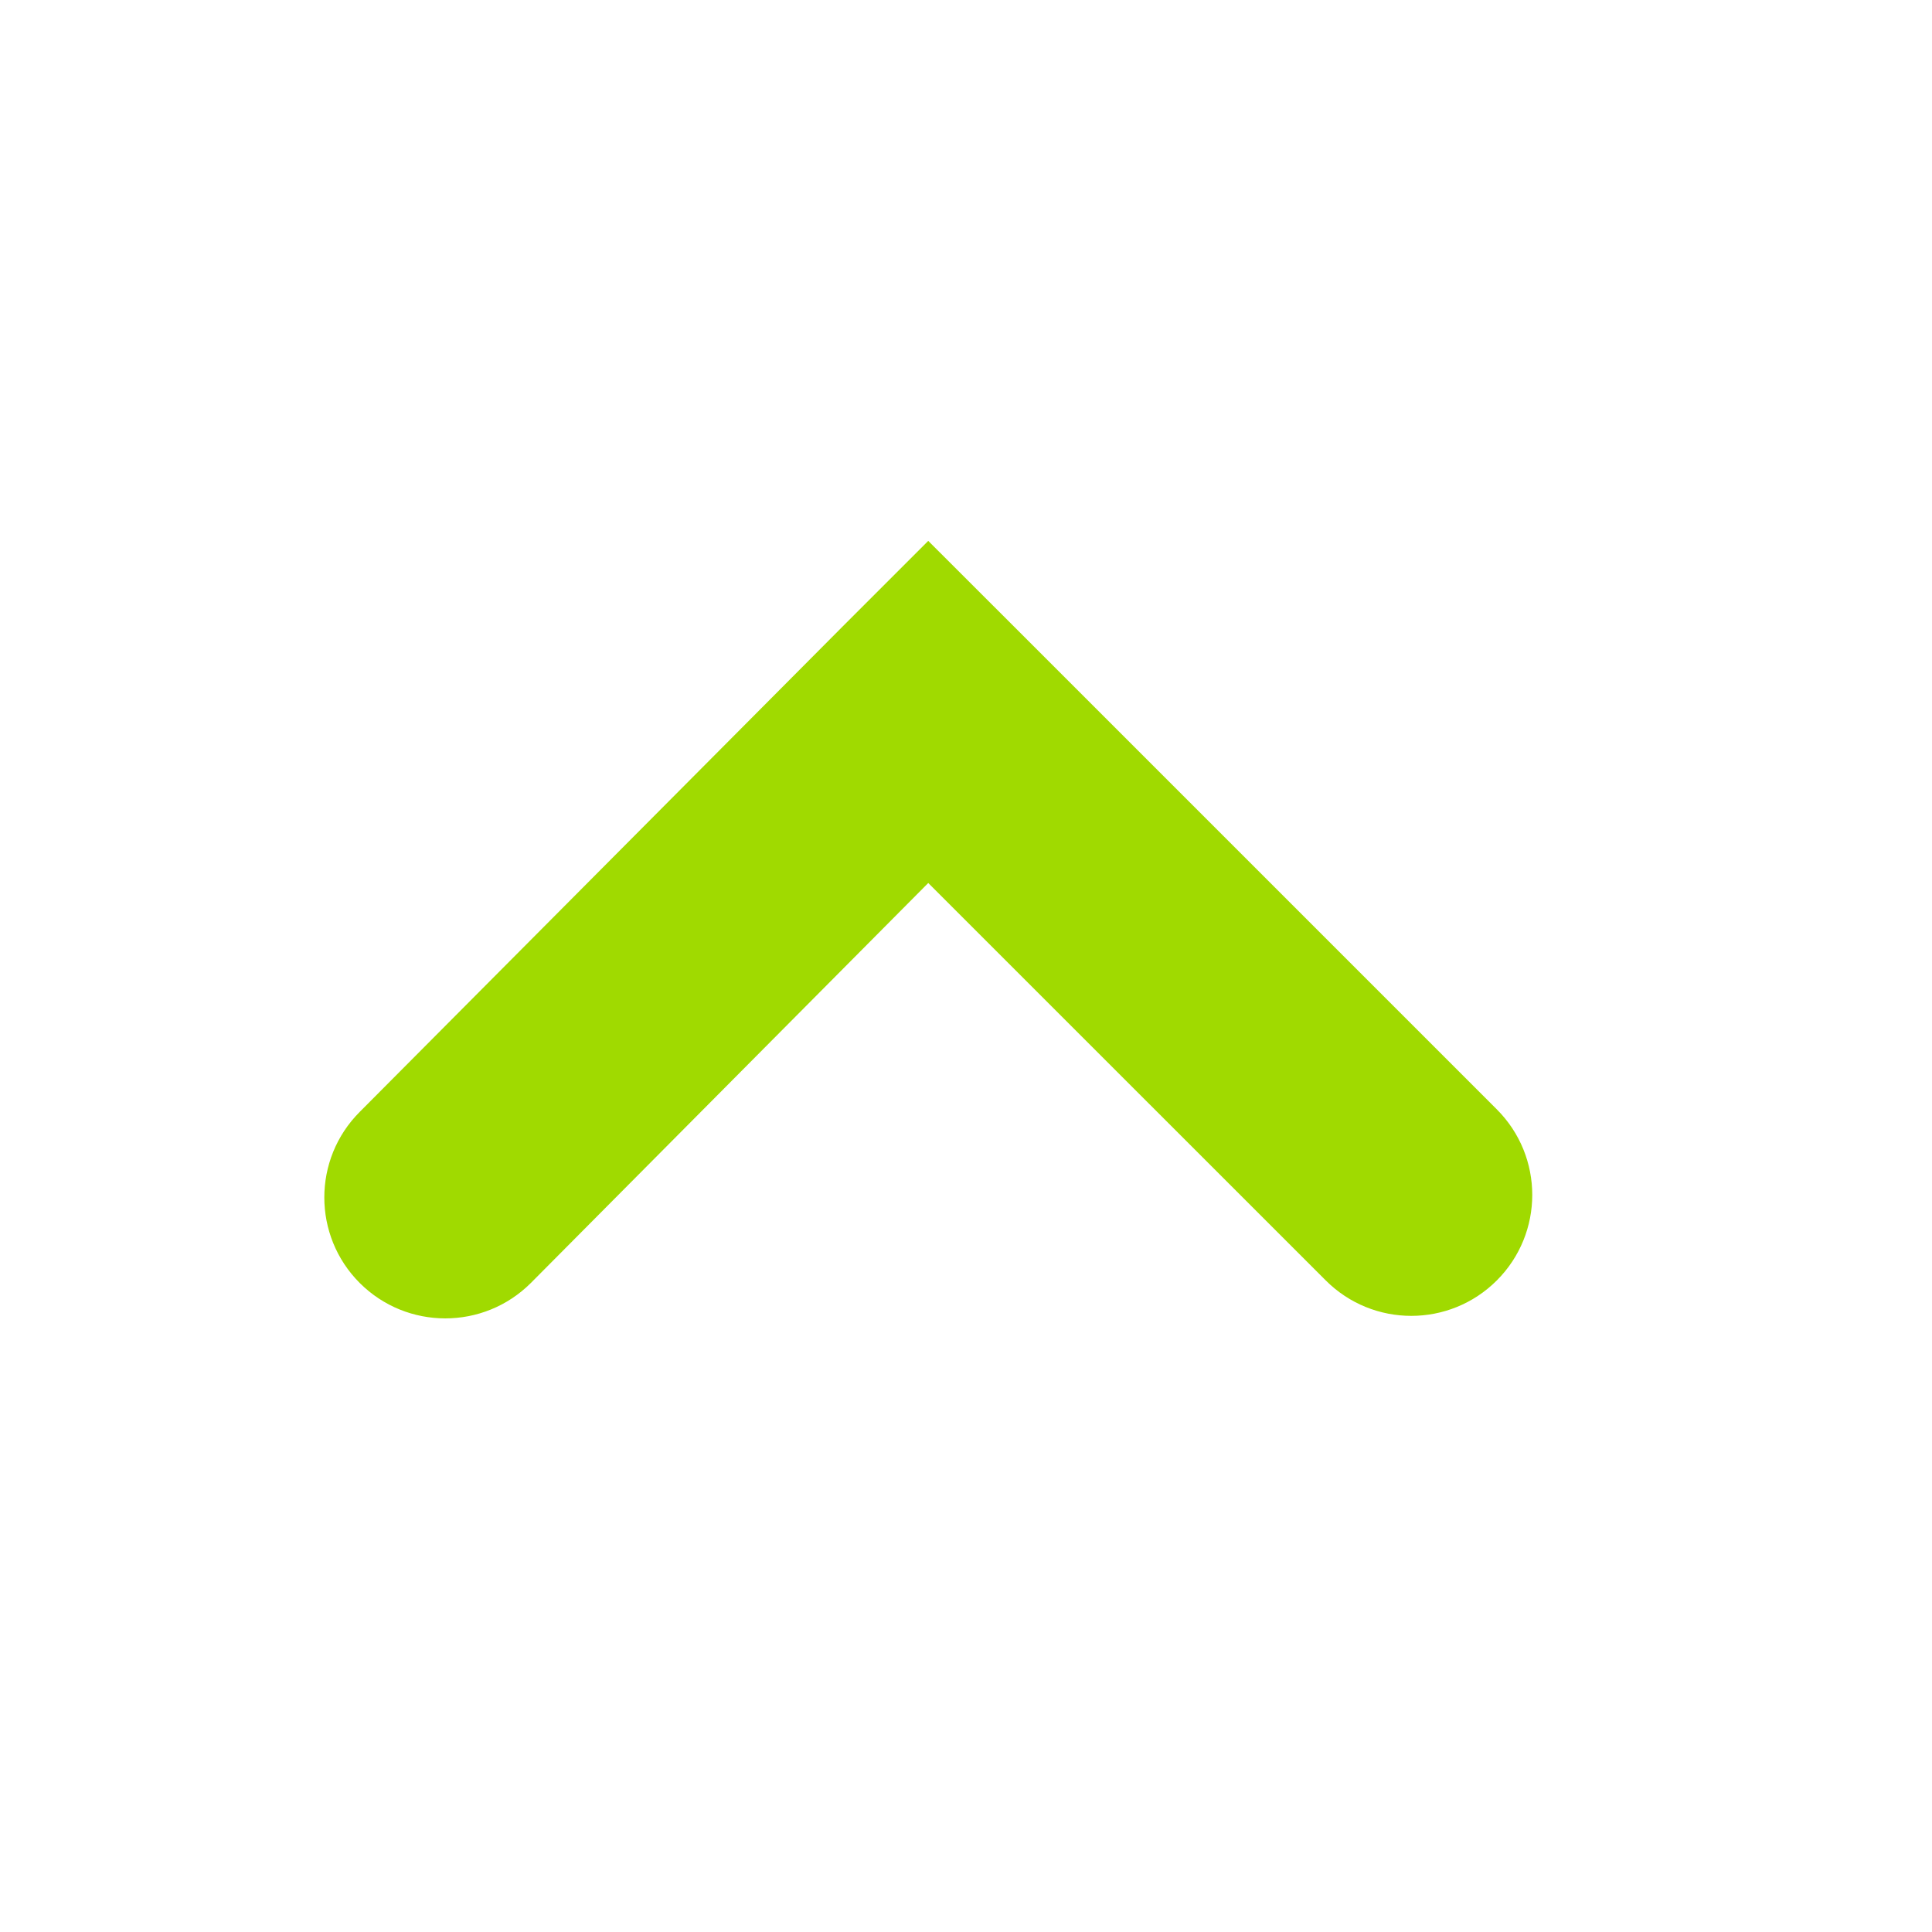 <?xml version="1.0" encoding="UTF-8" standalone="no"?>
<!-- Created with Inkscape (http://www.inkscape.org/) -->
<svg
   xmlns:svg="http://www.w3.org/2000/svg"
   xmlns="http://www.w3.org/2000/svg"
   version="1.0"
   width="24"
   height="24"
   id="svg7384">
  <defs
     id="defs7386" />
  <g
     transform="translate(555,-175)"
     id="layer3" />
  <g
     transform="translate(555,-175)"
     id="layer5" />
  <g
     transform="translate(555,-175)"
     id="layer7" />
  <g
     transform="translate(555,-175)"
     id="layer2" />
  <g
     transform="translate(555,-175)"
     id="layer8" />
  <g
     transform="translate(555,-1127.362)"
     id="layer1" />
  <g
     transform="translate(555,-175)"
     id="layer4" />
  <g
     transform="translate(555,-175)"
     id="layer9" />
  <g
     transform="translate(555,-175)"
     id="layer6">
    <rect
       width="24"
       height="24"
       x="-199"
       y="-555"
       transform="matrix(0,-1,1,0,0,0)"
       id="rect7292"
       style="opacity:0;fill:#ffffff;fill-opacity:1;stroke:none;display:inline" />
    <path
       d="M -543.469,181.719 L -544.531,182.781 L -550.531,188.812 C -551.118,189.399 -551.118,190.351 -550.531,190.938 C -549.944,191.524 -548.993,191.524 -548.406,190.938 L -543.469,185.969 L -538.531,190.906 C -537.944,191.493 -536.993,191.493 -536.406,190.906 C -535.819,190.319 -535.819,189.368 -536.406,188.781 L -542.406,182.781 L -543.469,181.719 z"
       id="path7280-1"
       style="fill:#a0da00;fill-opacity:1;stroke:none;stroke-width:3;stroke-linecap:round;stroke-linejoin:miter;stroke-miterlimit:4;stroke-dasharray:none;stroke-opacity:1" />
  </g>
</svg>
